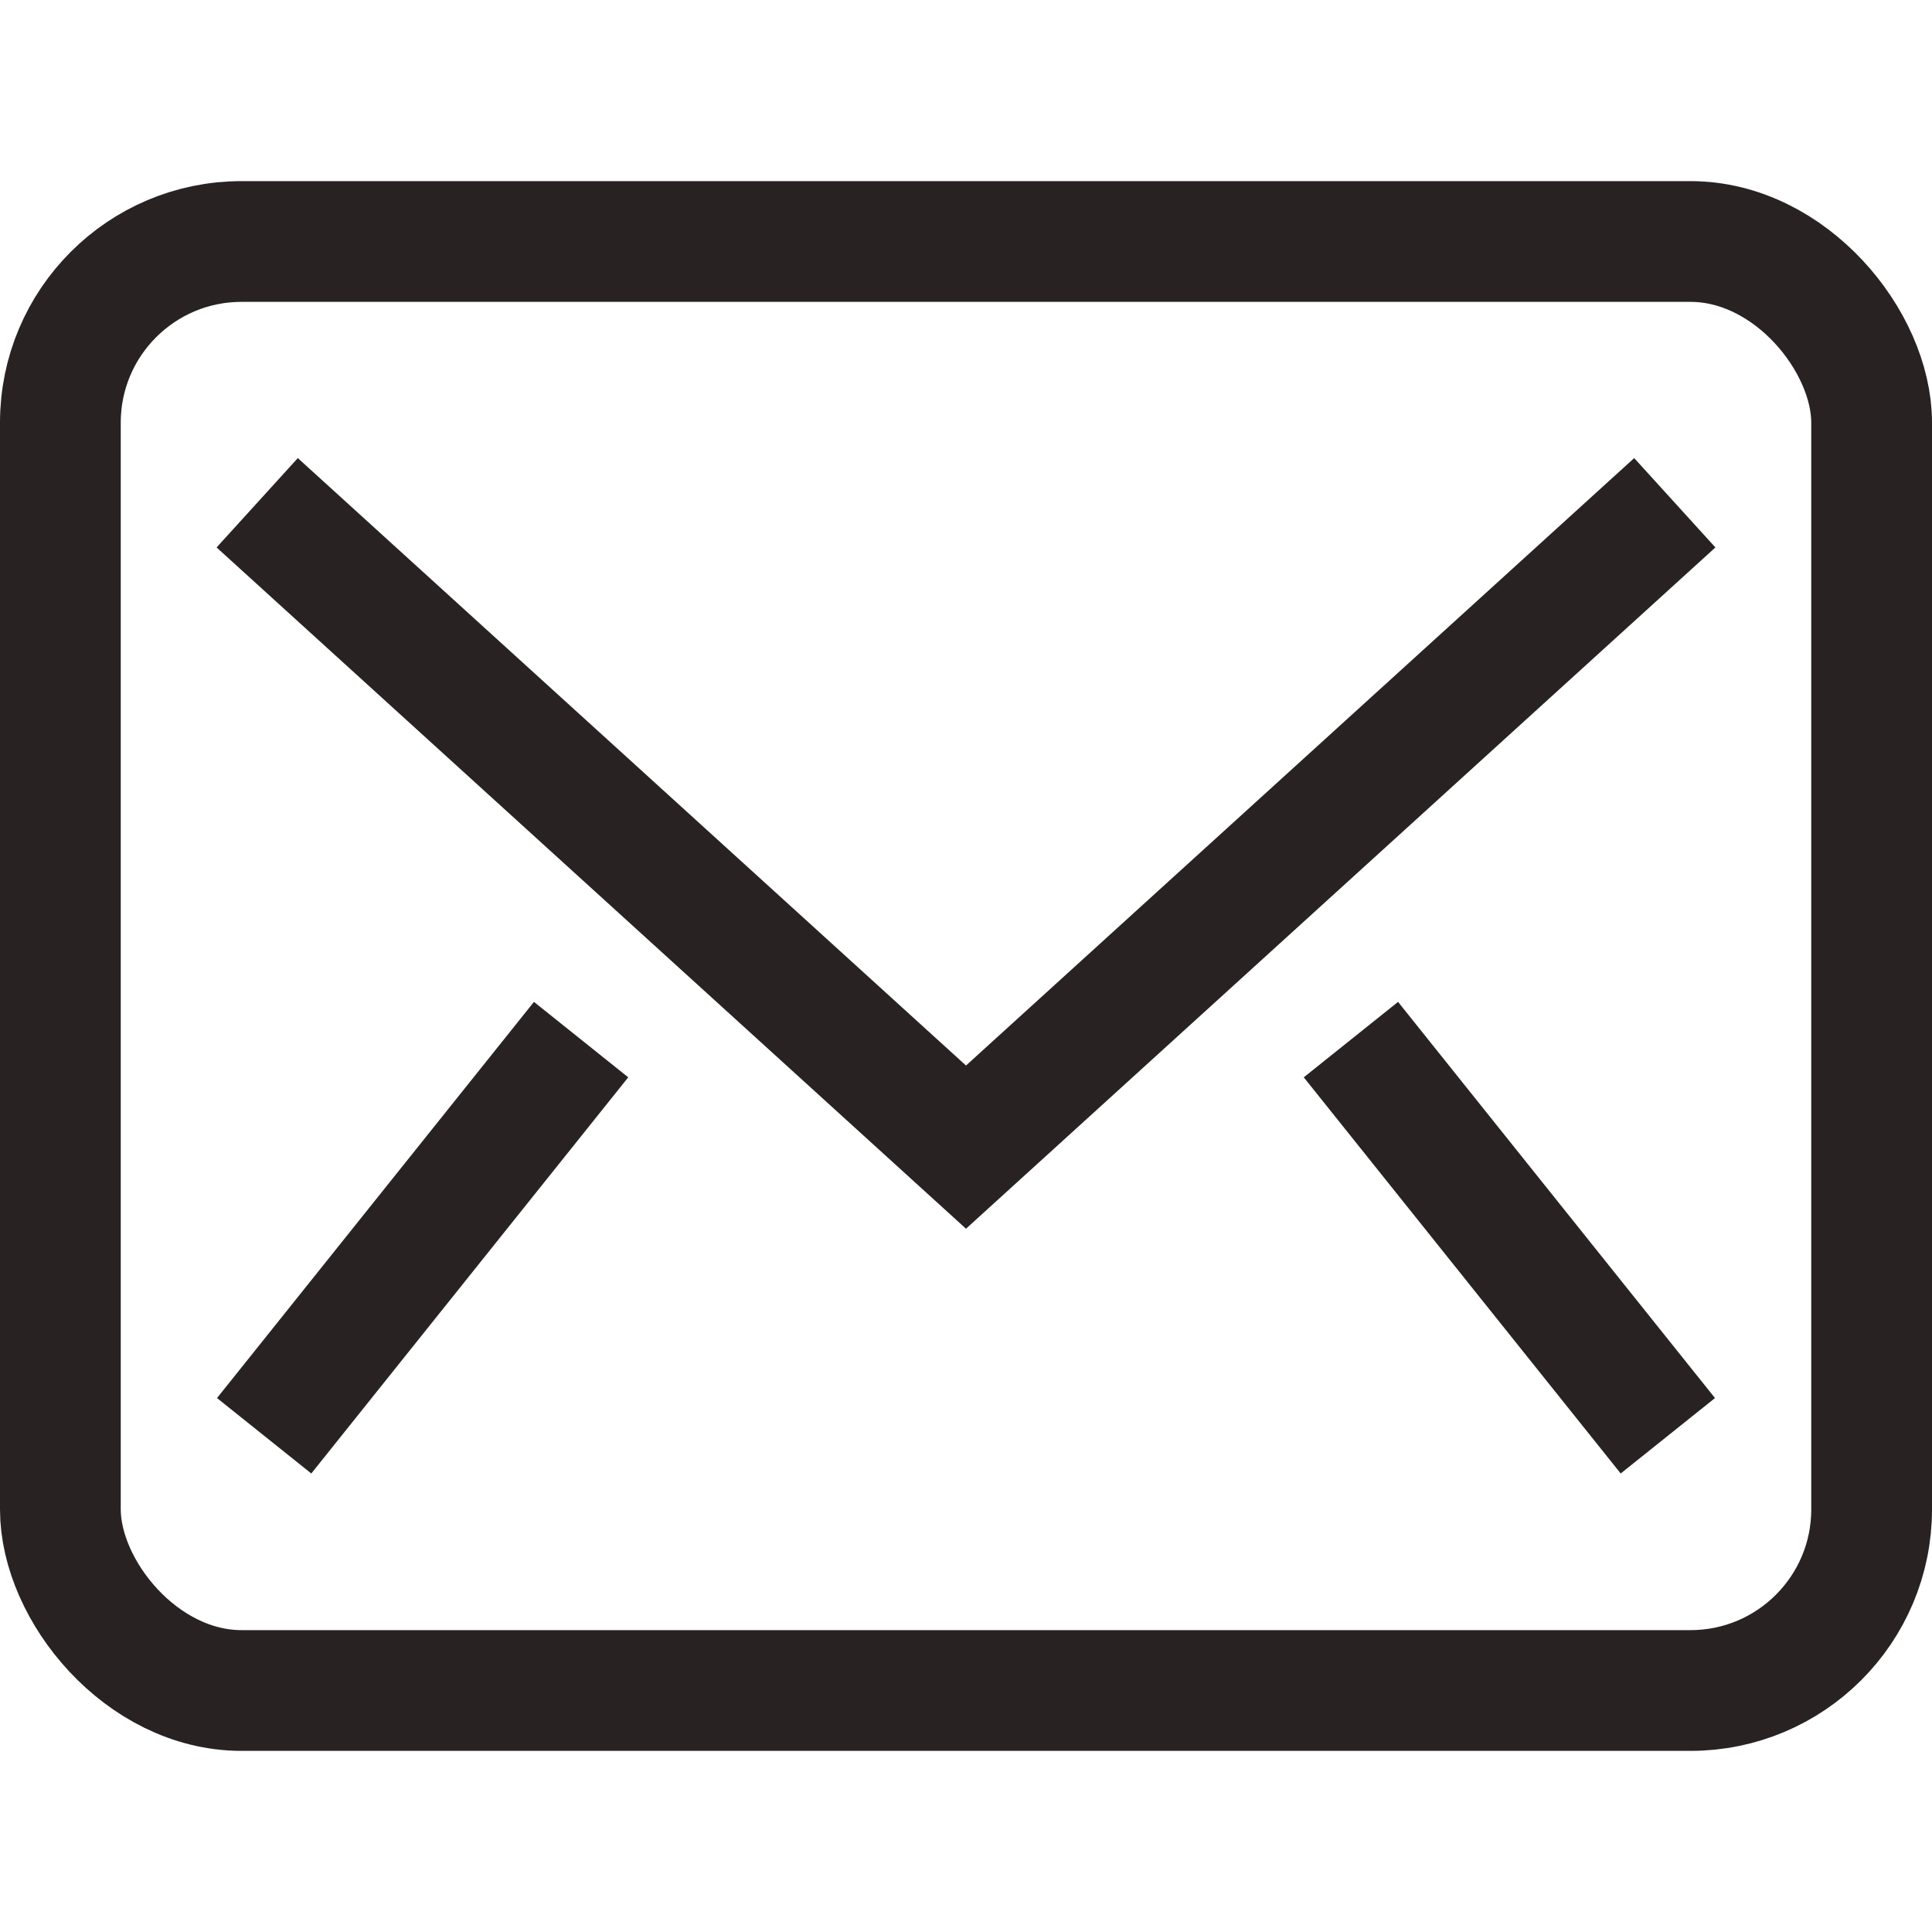 <svg xmlns="http://www.w3.org/2000/svg" viewBox="0 0 32 32"><title>email 85</title><g class="nc-icon-wrapper" stroke-linecap="square" stroke-linejoin="miter" stroke-width="2" fill="#292222" stroke="#292222"><polyline data-color="color-2" points="5 9 16 19 27 9" fill="none" stroke-miterlimit="10"/> <rect x="1" y="4" width="30" height="24" rx="3" ry="3" fill="none" stroke="#292222" stroke-miterlimit="10"/> <line data-color="color-2" x1="5" y1="23" x2="9" y2="18" fill="none" stroke-miterlimit="10"/> <line data-color="color-2" x1="27" y1="23" x2="23" y2="18" fill="none" stroke-miterlimit="10"/></g></svg>